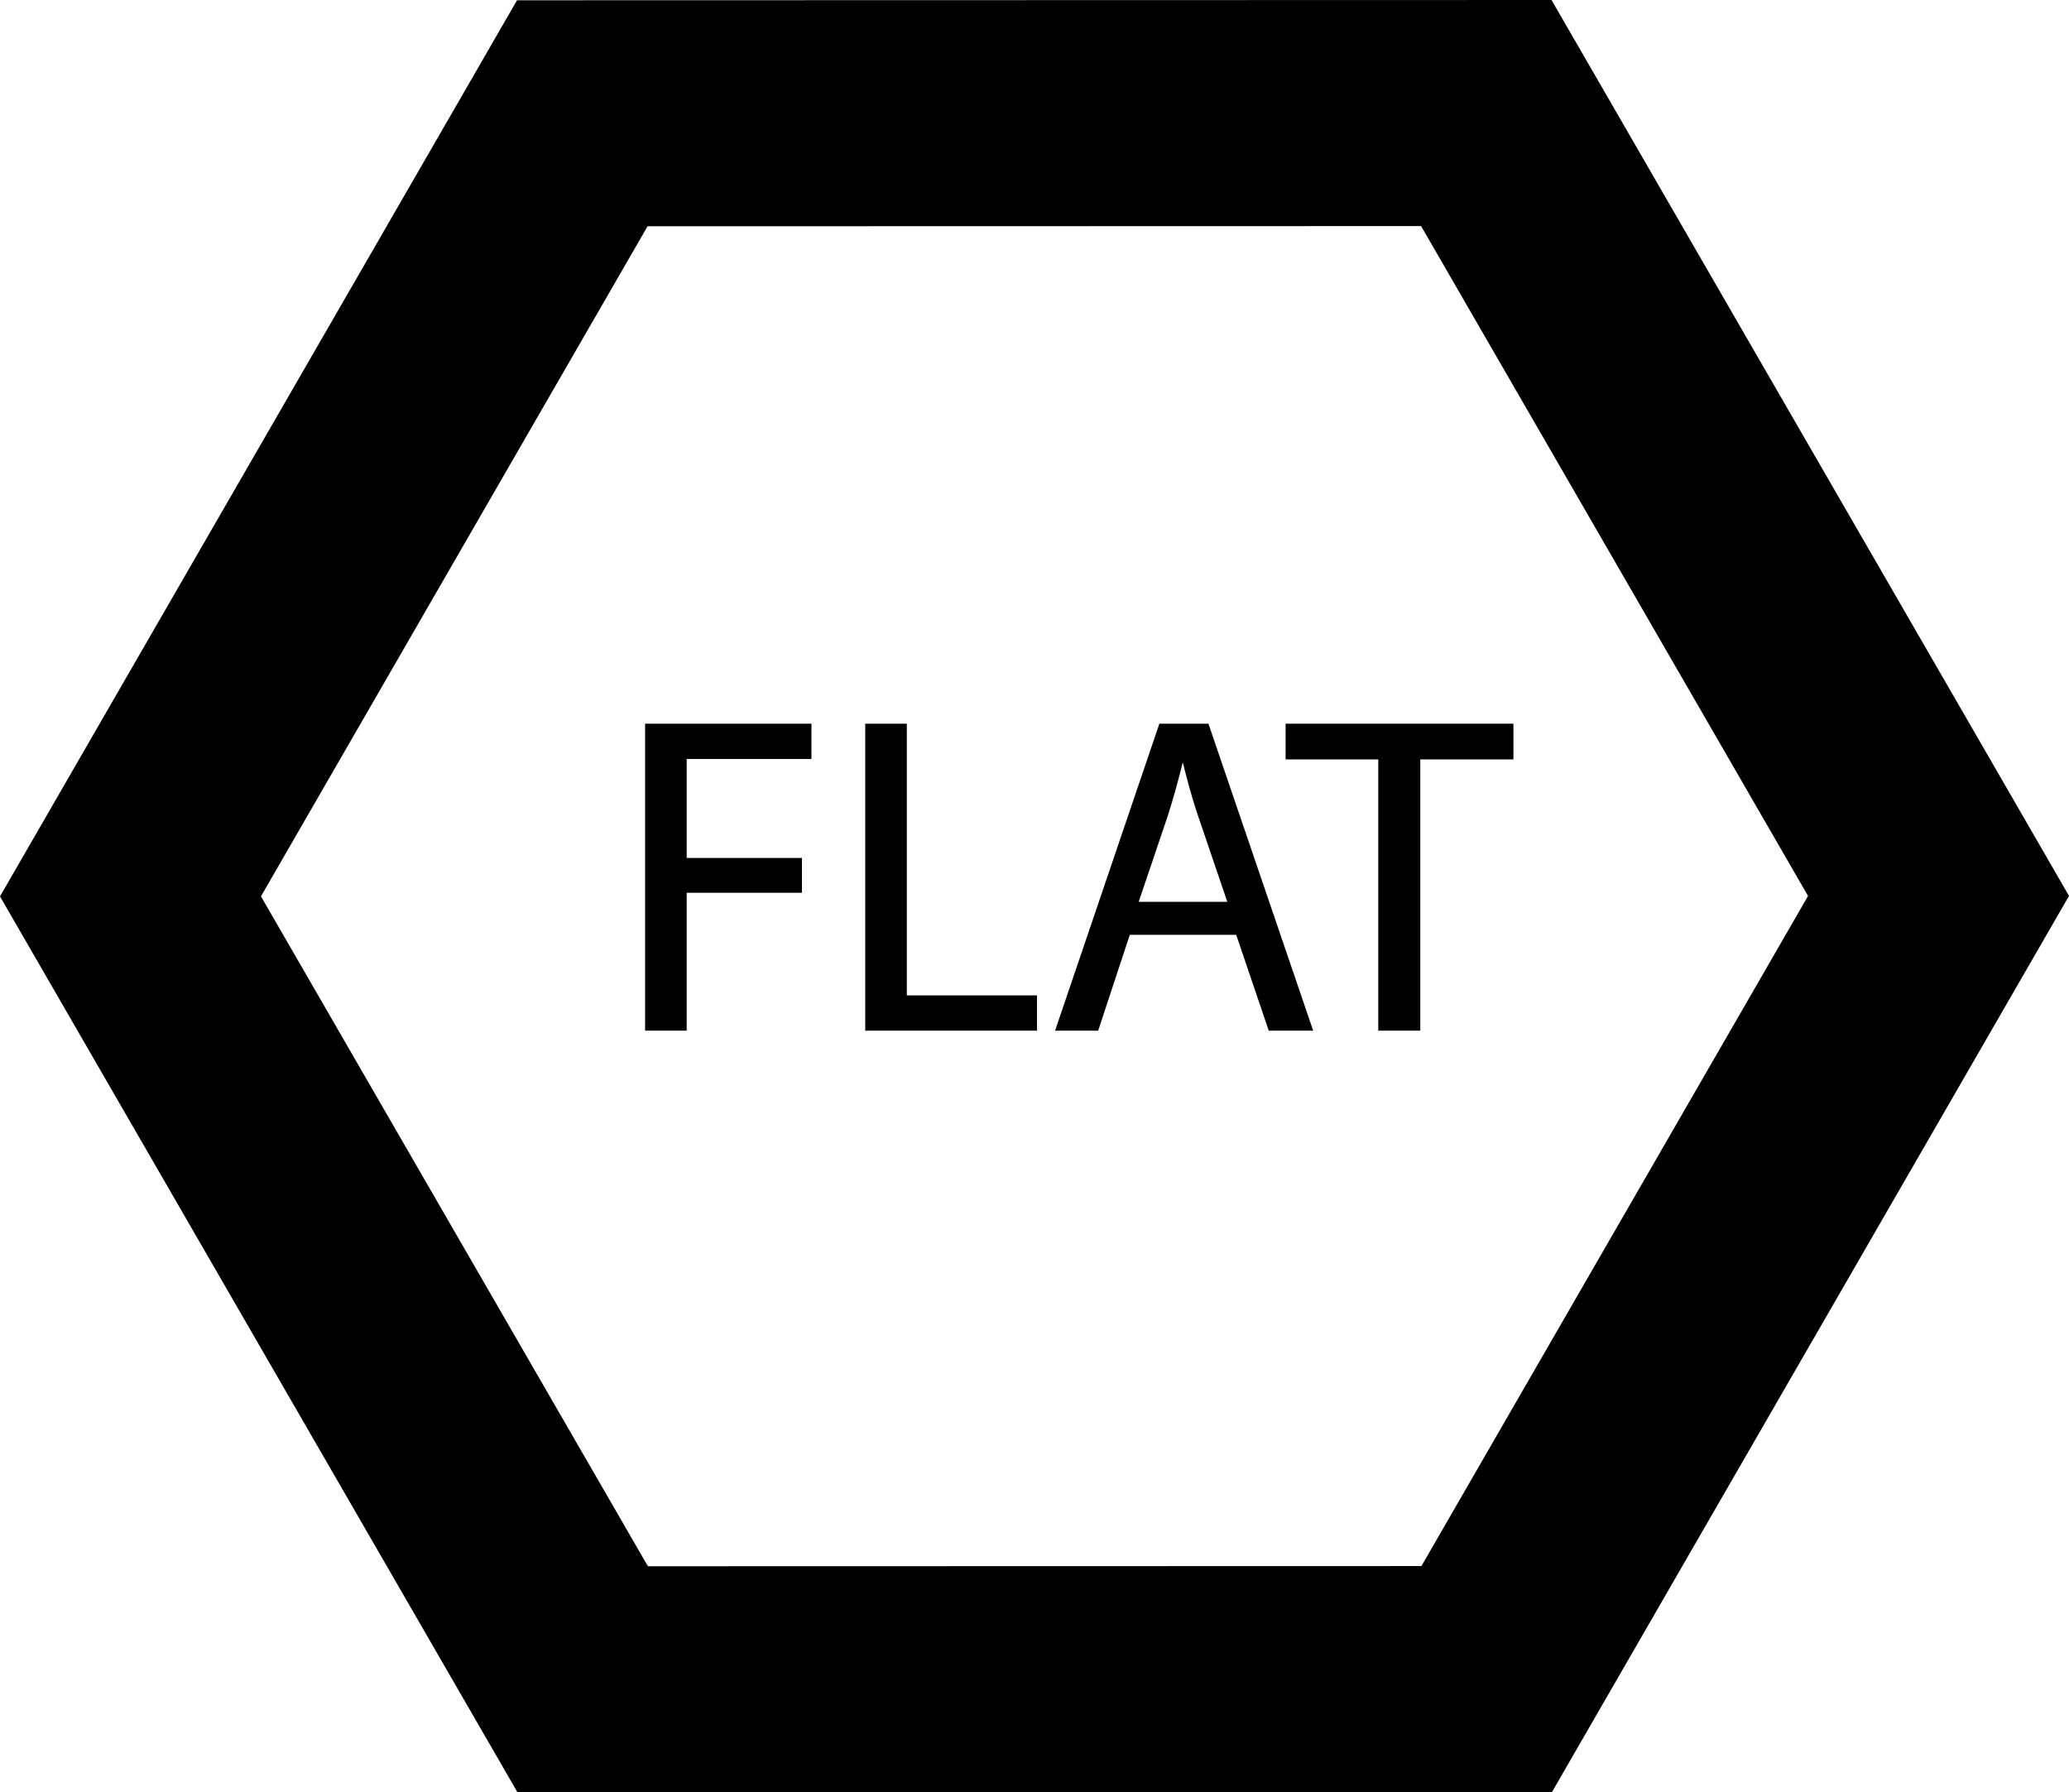 <svg id="Layer_1" data-name="Layer 1" xmlns="http://www.w3.org/2000/svg" xmlns:xlink="http://www.w3.org/1999/xlink" viewBox="0 0 915.47 792.93"><defs><style>.cls-1,.cls-2{stroke:#000;stroke-miterlimit:10;}.cls-1{stroke-width:100px;fill:url(#linear-gradient);}</style><linearGradient id="linear-gradient" x1="57.74" y1="396.47" x2="857.74" y2="396.47" gradientUnits="userSpaceOnUse"><stop offset="0" stop-color="#fff" stop-opacity="0"/><stop offset="1" stop-color="#fff" stop-opacity="0"/></linearGradient></defs><title>hex-transparent</title><polygon class="cls-1" points="657.82 742.83 257.82 742.93 57.73 396.57 257.65 50.11 657.65 50.01 857.74 396.37 657.82 742.83"/><path class="cls-2" d="M7027.7,7124.2h72.6v14.6h-55.2v44.8h51V7198h-51v61h-17.4Z" transform="translate(-6741.76 -6803.53)"/><path class="cls-2" d="M7125.1,7124.2h17.4v120.2h57.6V7259h-75Z" transform="translate(-6741.76 -6803.53)"/><path class="cls-2" d="M7241.3,7216.6l-14,42.4h-18l45.8-134.8h21l46,134.8H7303.5l-14.4-42.4Zm44.2-13.6-13.2-38.8c-3-8.8-5-16.8-7-24.6h-.4c-2,8-4.2,16.2-6.8,24.4l-13.2,39Z" transform="translate(-6741.76 -6803.53)"/><path class="cls-2" d="M7352.1,7139h-41v-14.8h99.8V7139h-41.2v120h-17.6Z" transform="translate(-6741.76 -6803.53)"/></svg>
